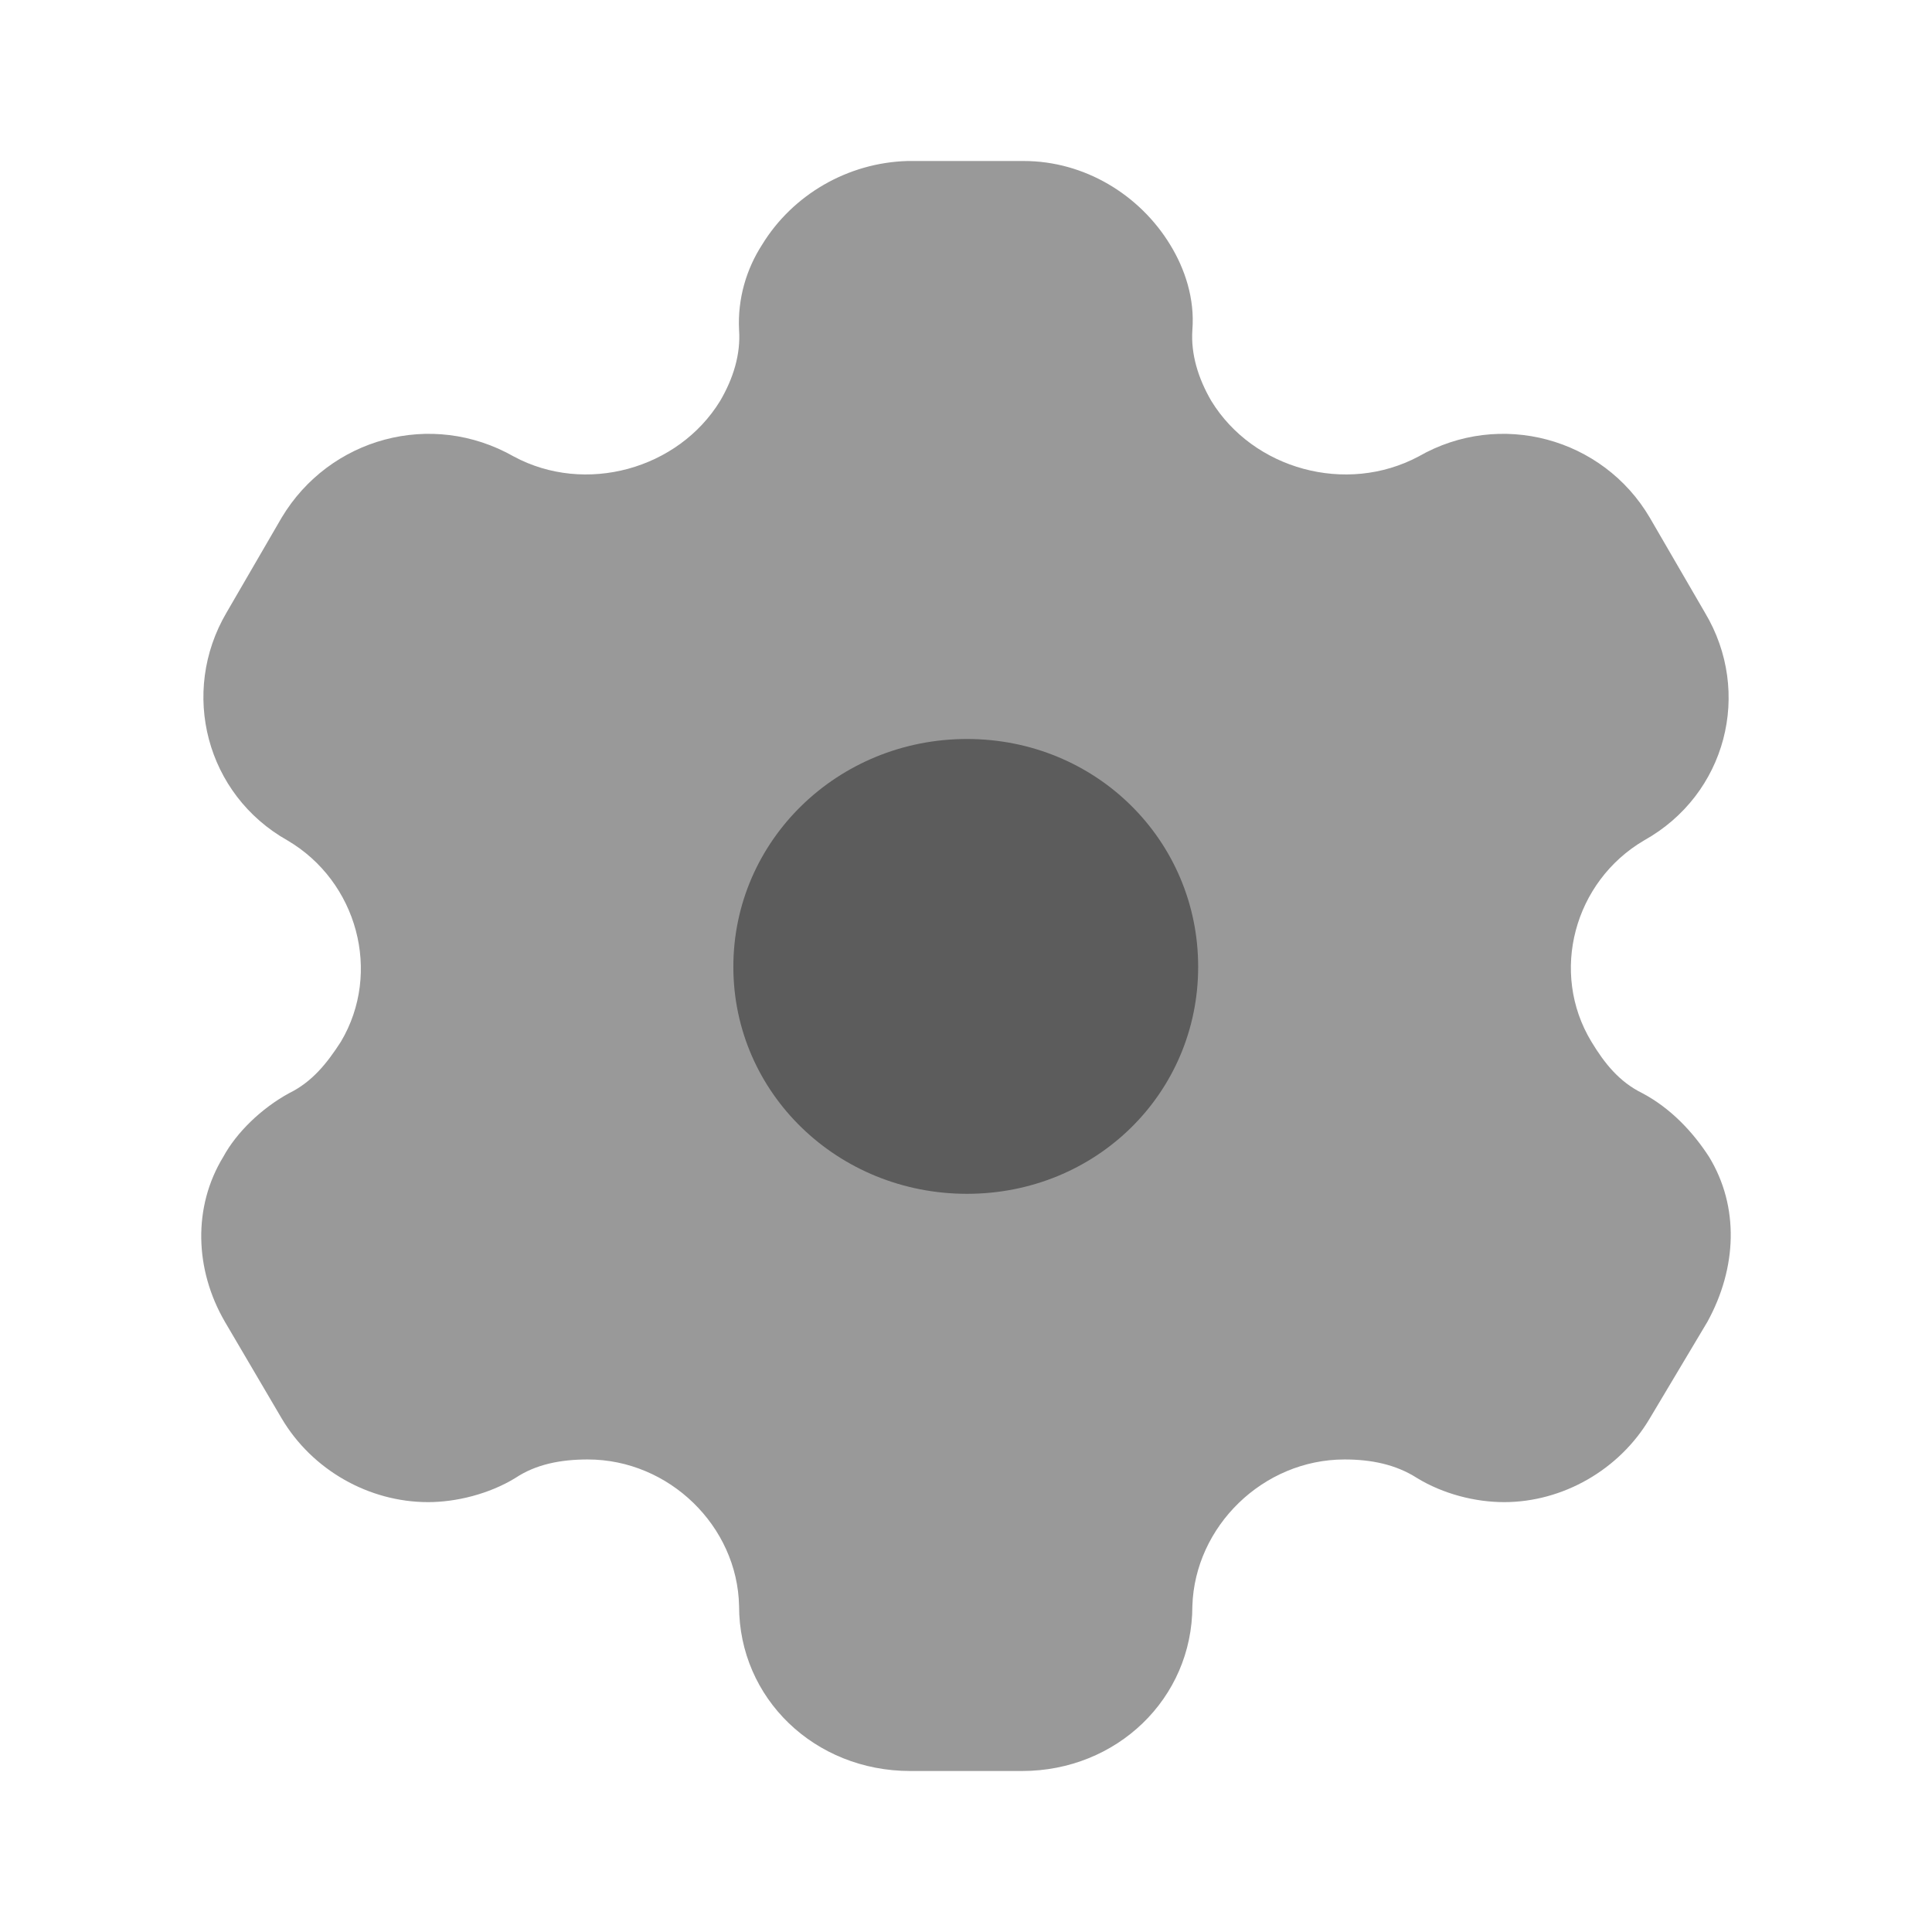 <svg width="24px" height="24px" viewBox="0 0 24 24" version="1.1" xmlns="http://www.w3.org/2000/svg" xmlns:xlink="http://www.w3.org/1999/xlink">
    <title>Iconly/Bulk/Setting</title>
    <g id="Iconly/Bulk/Setting" stroke="none" stroke-width="1" fill="none" fill-rule="evenodd">
        <g id="Setting" transform="translate(2.5, 2)" fill="currentColor" fill-rule="nonzero">
            <path opacity="0.4" d="M9.512,12.83 C7.908,12.83 6.61,11.58 6.61,10.01 C6.61,8.44 7.908,7.18 9.512,7.18 C11.117,7.18 12.384,8.44 12.384,10.01 C12.384,11.58 11.117,12.83 9.512,12.83" id="Path"></path>
            <path d="M18.73,12.37 C18.536,12.07 18.26,11.77 17.902,11.58 C17.616,11.44 17.432,11.21 17.269,10.94 C16.748,10.08 17.054,8.95 17.923,8.44 C18.945,7.87 19.272,6.6 18.679,5.61 L17.994,4.43 C17.412,3.44 16.134,3.09 15.123,3.67 C14.223,4.15 13.068,3.83 12.547,2.98 C12.384,2.7 12.292,2.4 12.312,2.1 C12.343,1.71 12.22,1.34 12.036,1.04 C11.658,0.42 10.973,0 10.217,0 L8.776,0 C8.03,0.02 7.346,0.42 6.967,1.04 C6.773,1.34 6.661,1.71 6.681,2.1 C6.702,2.4 6.61,2.7 6.446,2.98 C5.925,3.83 4.77,4.15 3.881,3.67 C2.859,3.09 1.592,3.44 0.999,4.43 L0.314,5.61 C-0.268,6.6 0.059,7.87 1.071,8.44 C1.939,8.95 2.246,10.08 1.735,10.94 C1.561,11.21 1.377,11.44 1.091,11.58 C0.744,11.77 0.437,12.07 0.274,12.37 C-0.105,12.99 -0.084,13.77 0.294,14.42 L0.999,15.62 C1.377,16.26 2.082,16.66 2.818,16.66 C3.166,16.66 3.575,16.56 3.902,16.36 C4.157,16.19 4.464,16.13 4.801,16.13 C5.813,16.13 6.661,16.96 6.681,17.95 C6.681,19.1 7.621,20 8.807,20 L10.197,20 C11.372,20 12.312,19.1 12.312,17.95 C12.343,16.96 13.191,16.13 14.203,16.13 C14.53,16.13 14.836,16.19 15.102,16.36 C15.429,16.56 15.828,16.66 16.185,16.66 C16.911,16.66 17.616,16.26 17.994,15.62 L18.71,14.42 C19.078,13.75 19.108,12.99 18.73,12.37" id="Path" opacity="0.4"></path>
        </g>
    </g>
</svg>